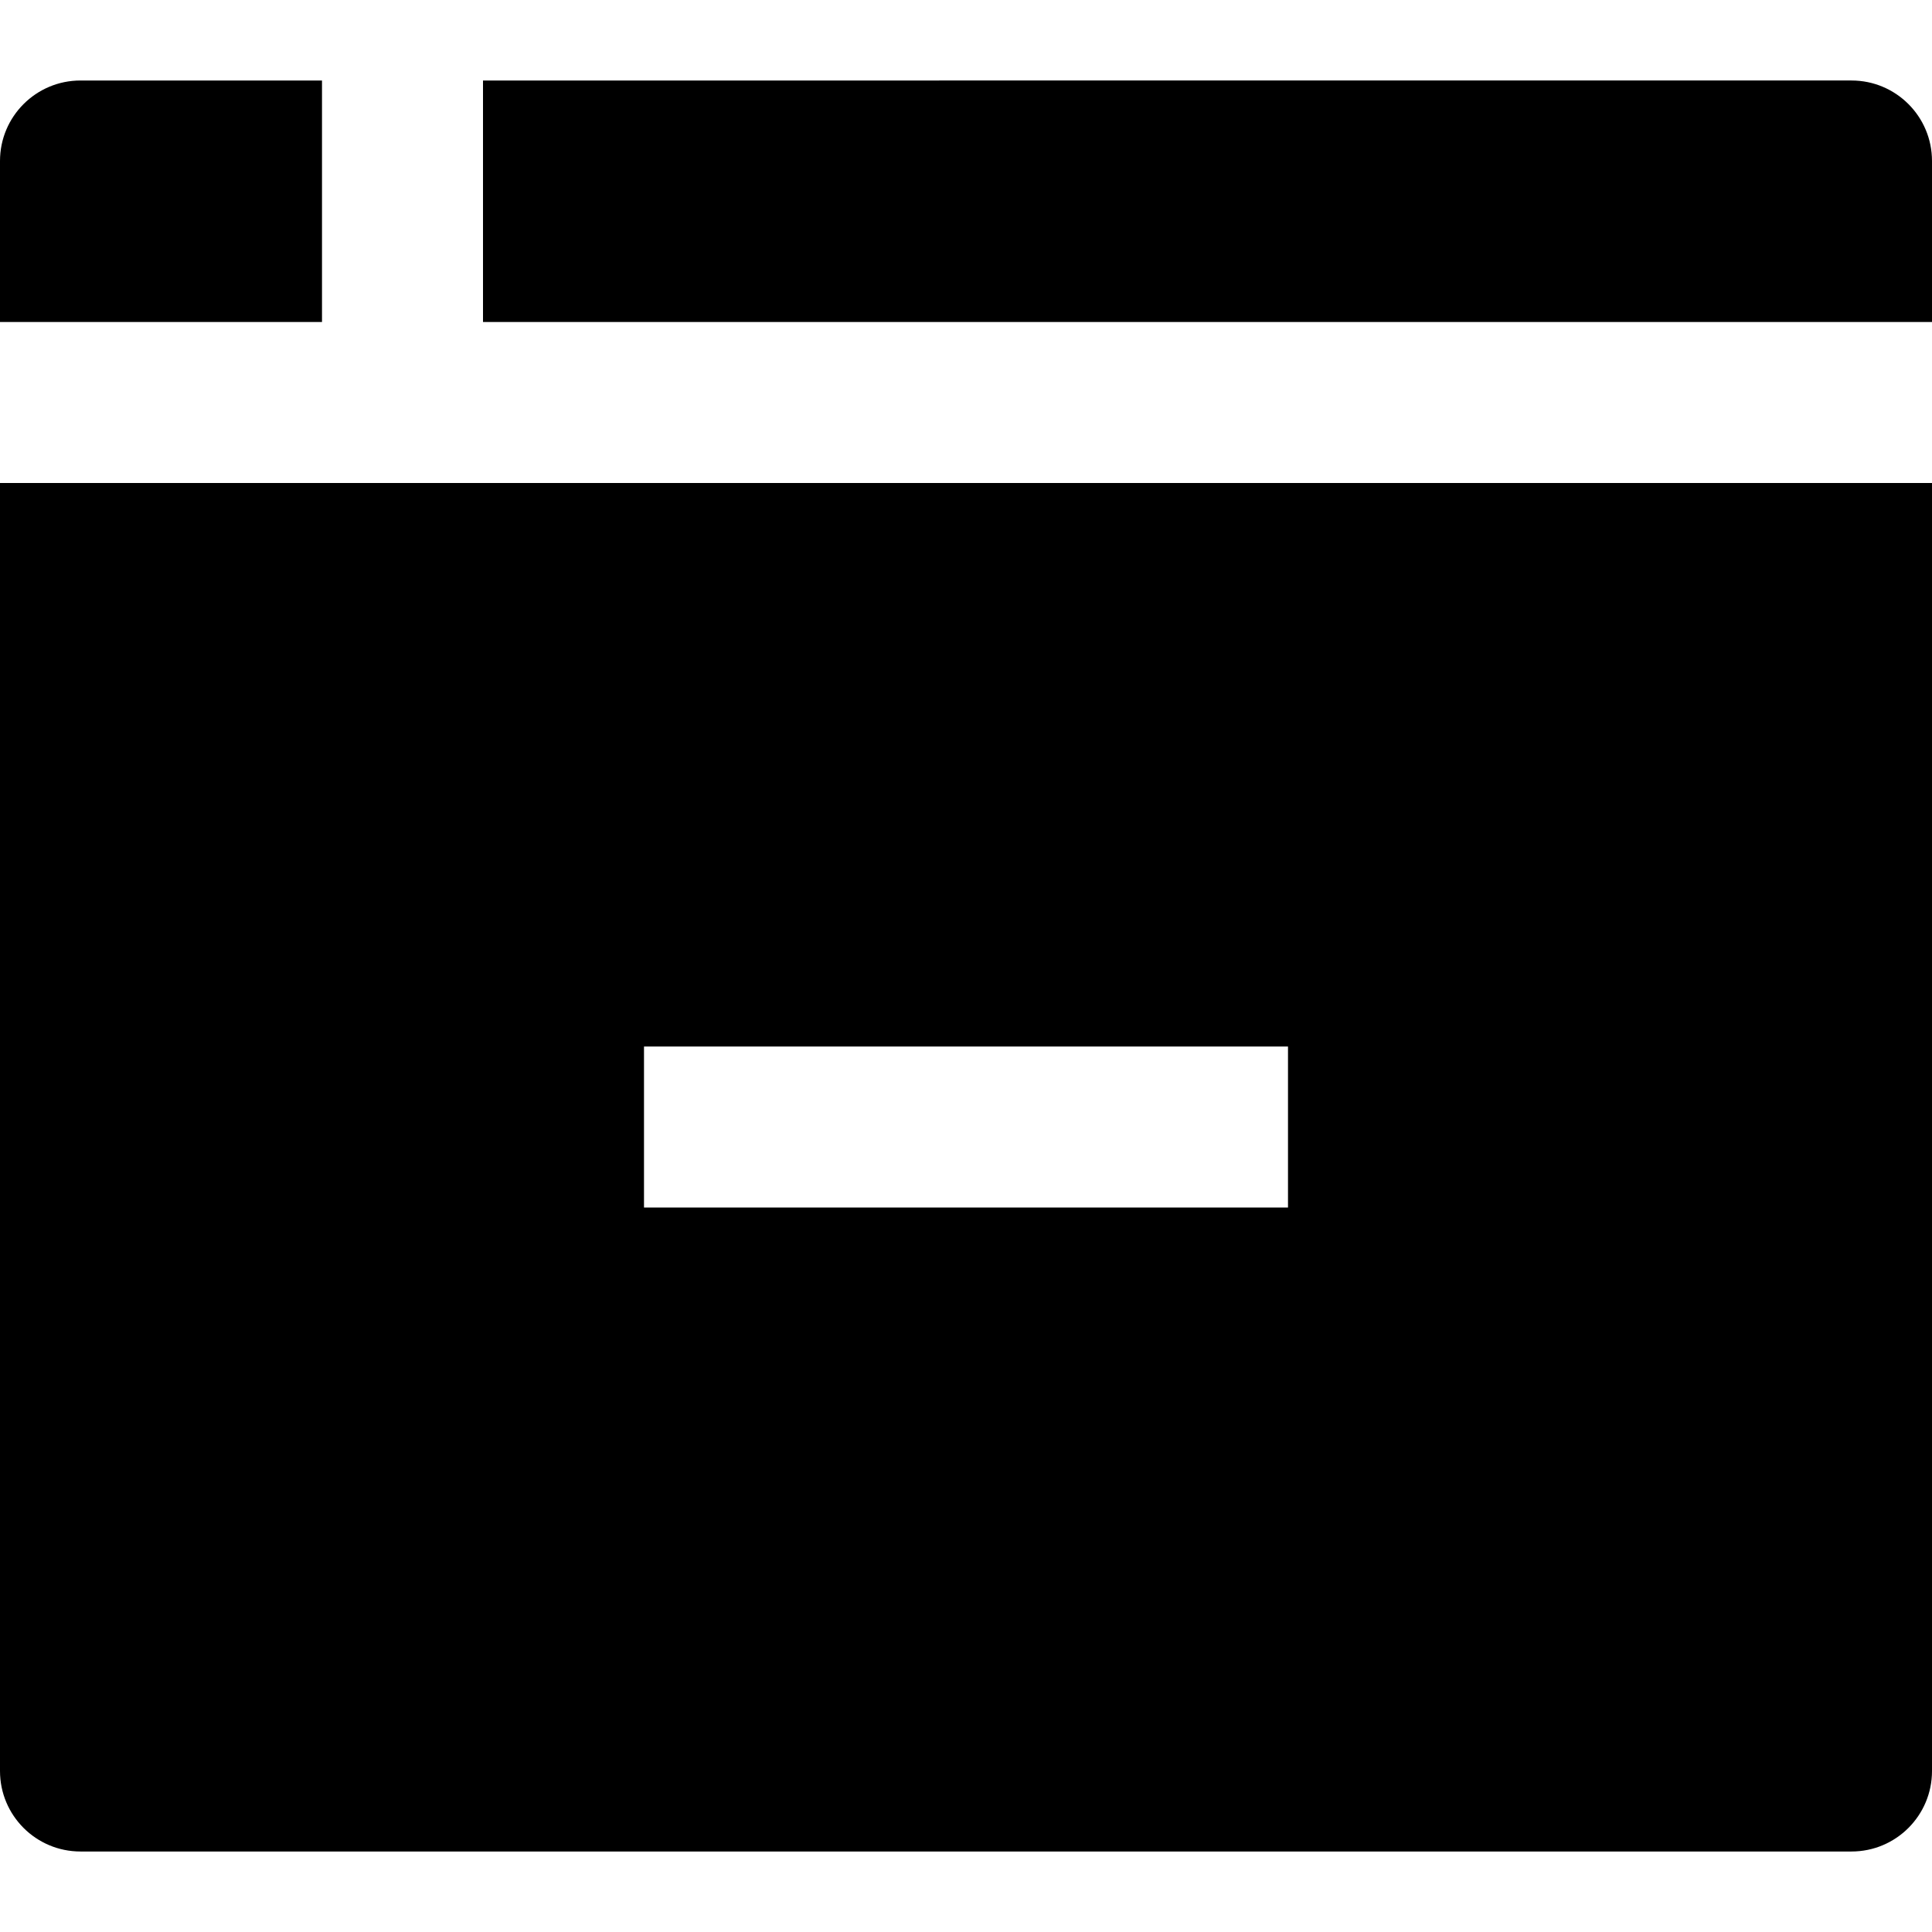 <svg id="nc_icon" xmlns="http://www.w3.org/2000/svg" xmlns:xlink="http://www.w3.org/1999/xlink" x="0px" y="0px" viewBox="0 0 24 24"><g >
<path data-color="color-2" fill="currentColor" d="M4,4V1H1C0.448,1,0,1.447,0,2v2H4z"/>
<path data-color="color-2" fill="currentColor" d="M6,4h18V2c0-0.553-0.448-1-1-1H6V4z"/>
<path fill="currentColor" d="M0,6v16c0,0.553,0.448,1,1,1h22c0.552,0,1-0.447,1-1V6H0z M16,15H8v-2h8V15z"/>
</g></svg>